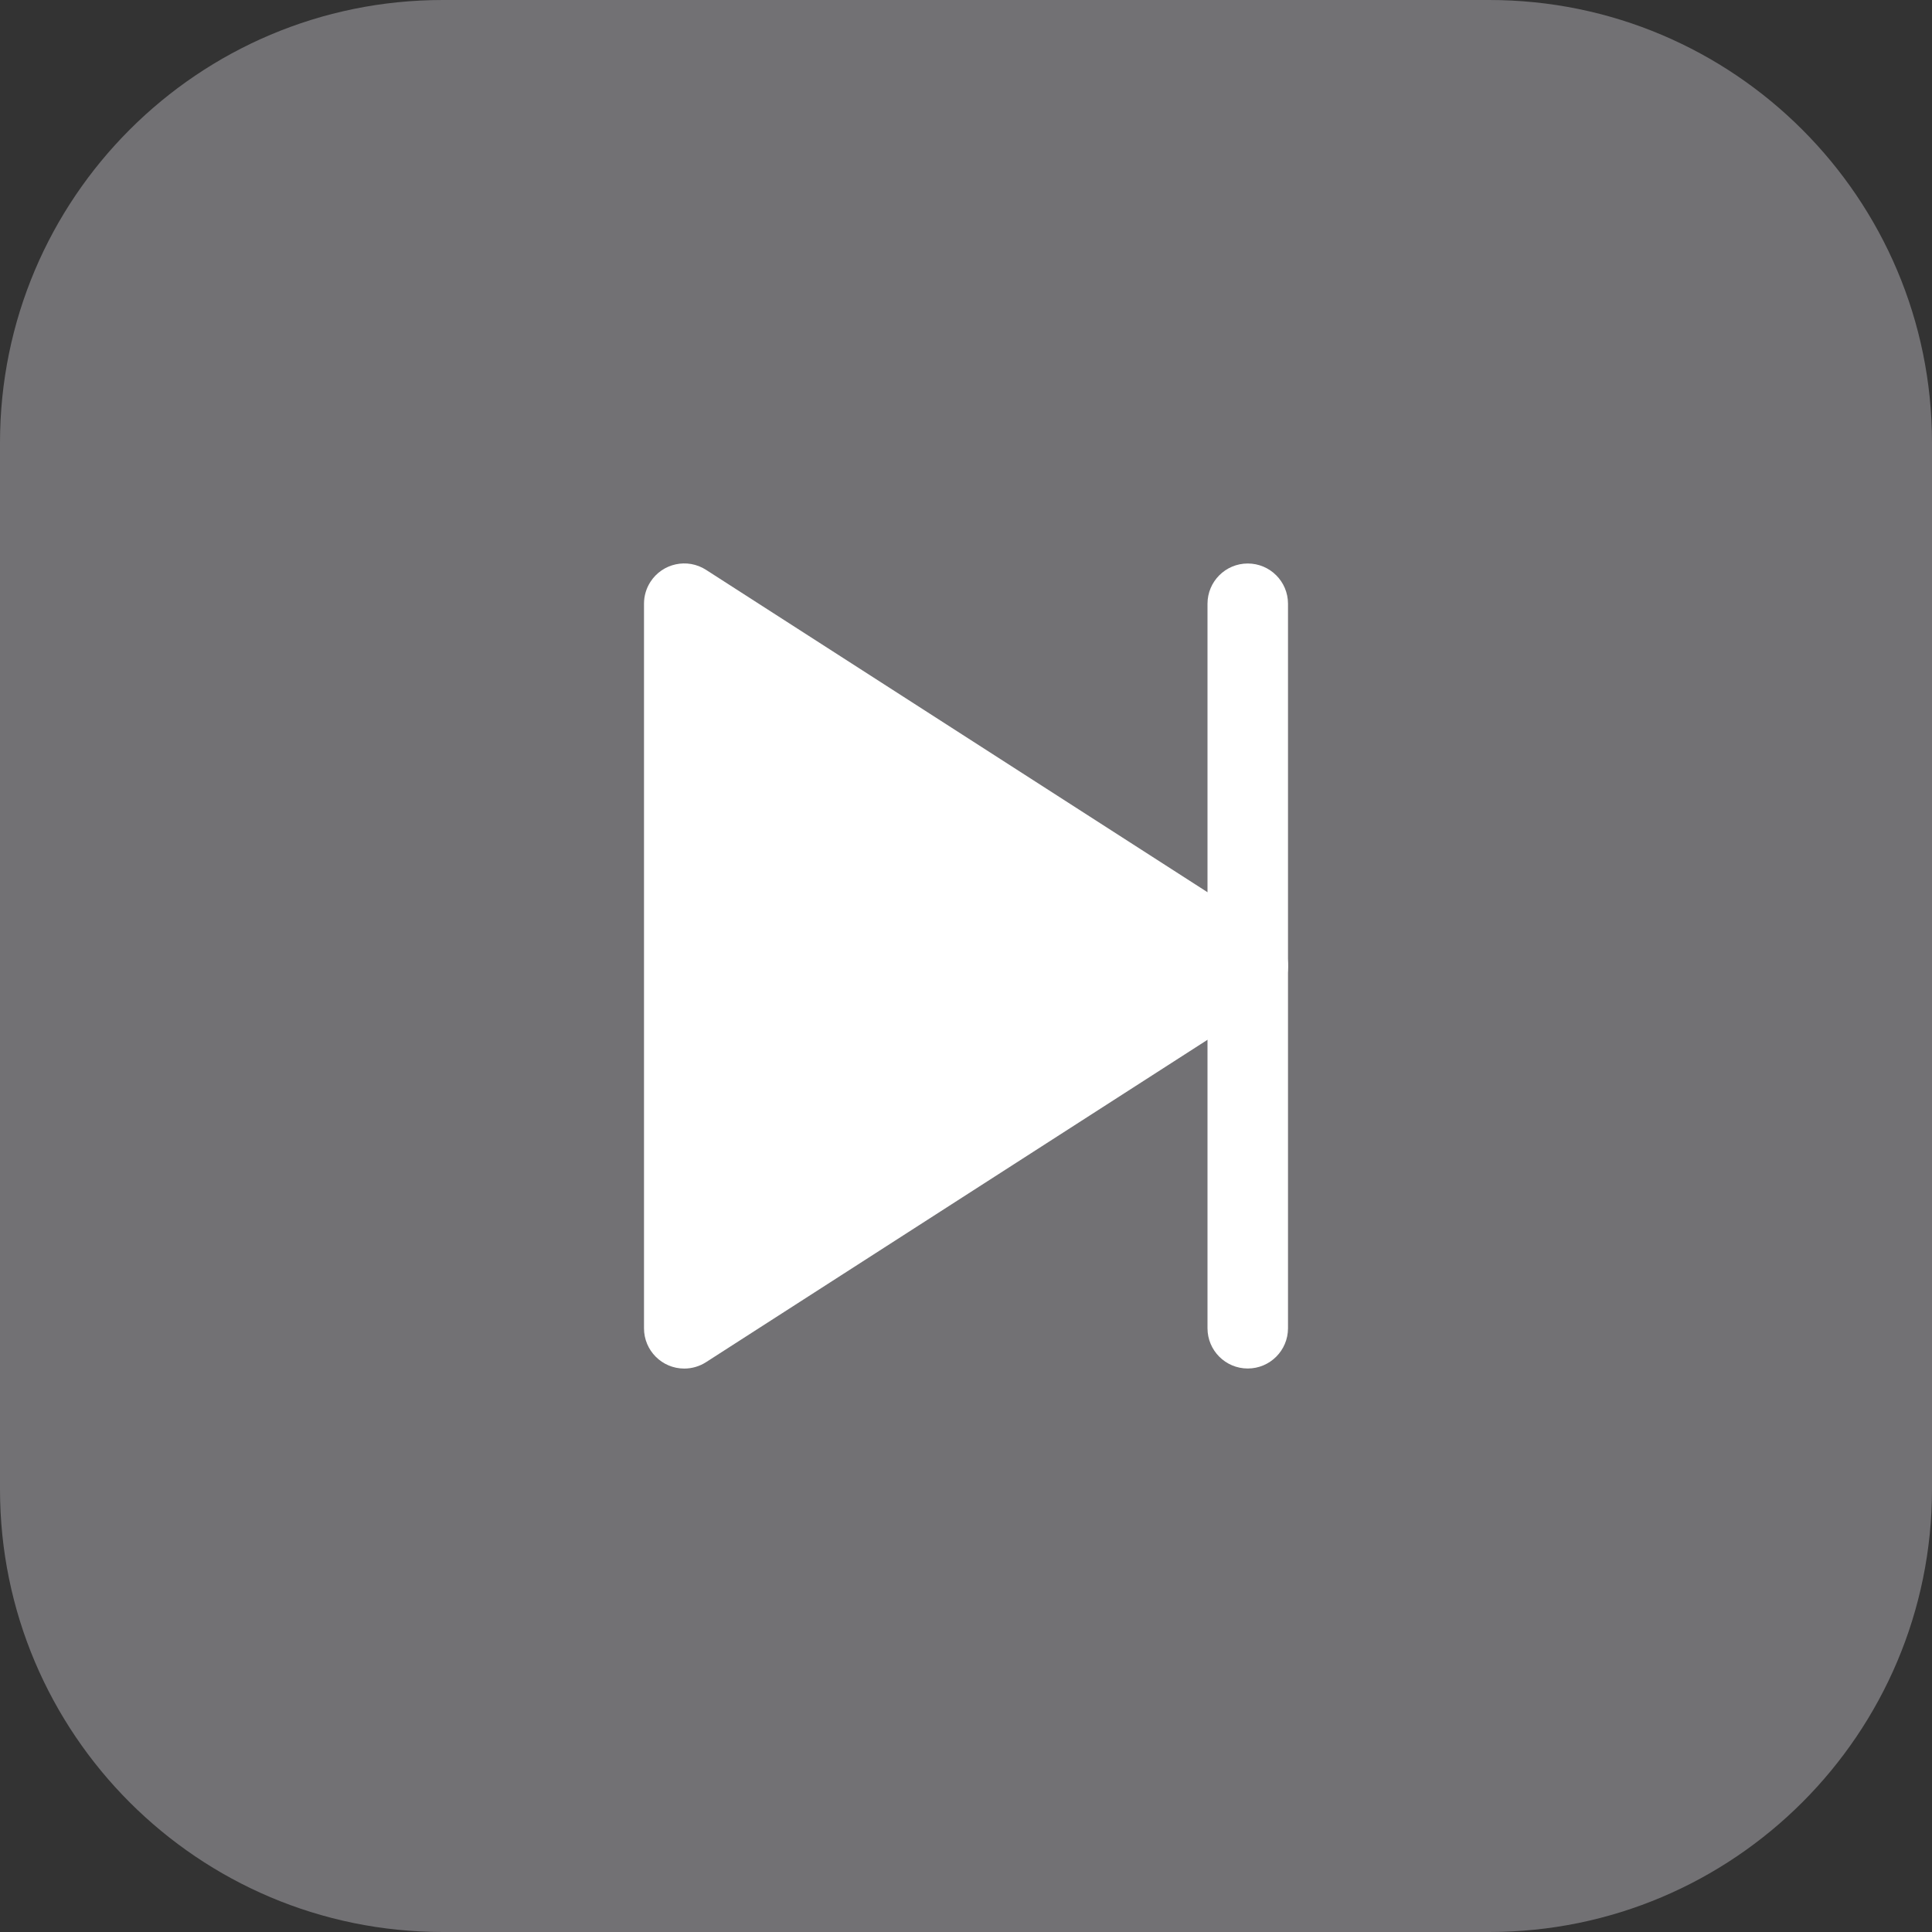 <svg width="512" height="512" viewBox="0 0 512 512" fill="none" xmlns="http://www.w3.org/2000/svg">
<rect x="0" y="0" width="512" height="512" fill="#333333" stroke="none"/>
<path d="M117.333 0H394.666C459.468 0 512 52.532 512 117.333V394.666C512 459.468 459.468 512 394.667 512H117.333C52.532 512 0 459.468 0 394.667V117.333C0 52.532 52.532 0 117.333 0Z" fill="#727174"/>
<path d="M336.448 247.019L187.115 151.019C182.164 147.826 175.563 149.251 172.37 154.202C171.255 155.93 170.664 157.944 170.667 160.001V352.001C170.657 357.892 175.425 362.675 181.316 362.685C183.373 362.688 185.386 362.097 187.115 360.982L336.448 264.982C341.408 261.804 342.853 255.206 339.675 250.246C338.845 248.95 337.744 247.849 336.448 247.019Z" fill="white"/>
<path d="M330.667 362.667C324.776 362.667 320 357.891 320 352V160C320 154.109 324.776 149.333 330.667 149.333C336.558 149.333 341.334 154.109 341.334 160V352C341.333 357.891 336.558 362.667 330.667 362.667Z" fill="white"/>
</svg>
